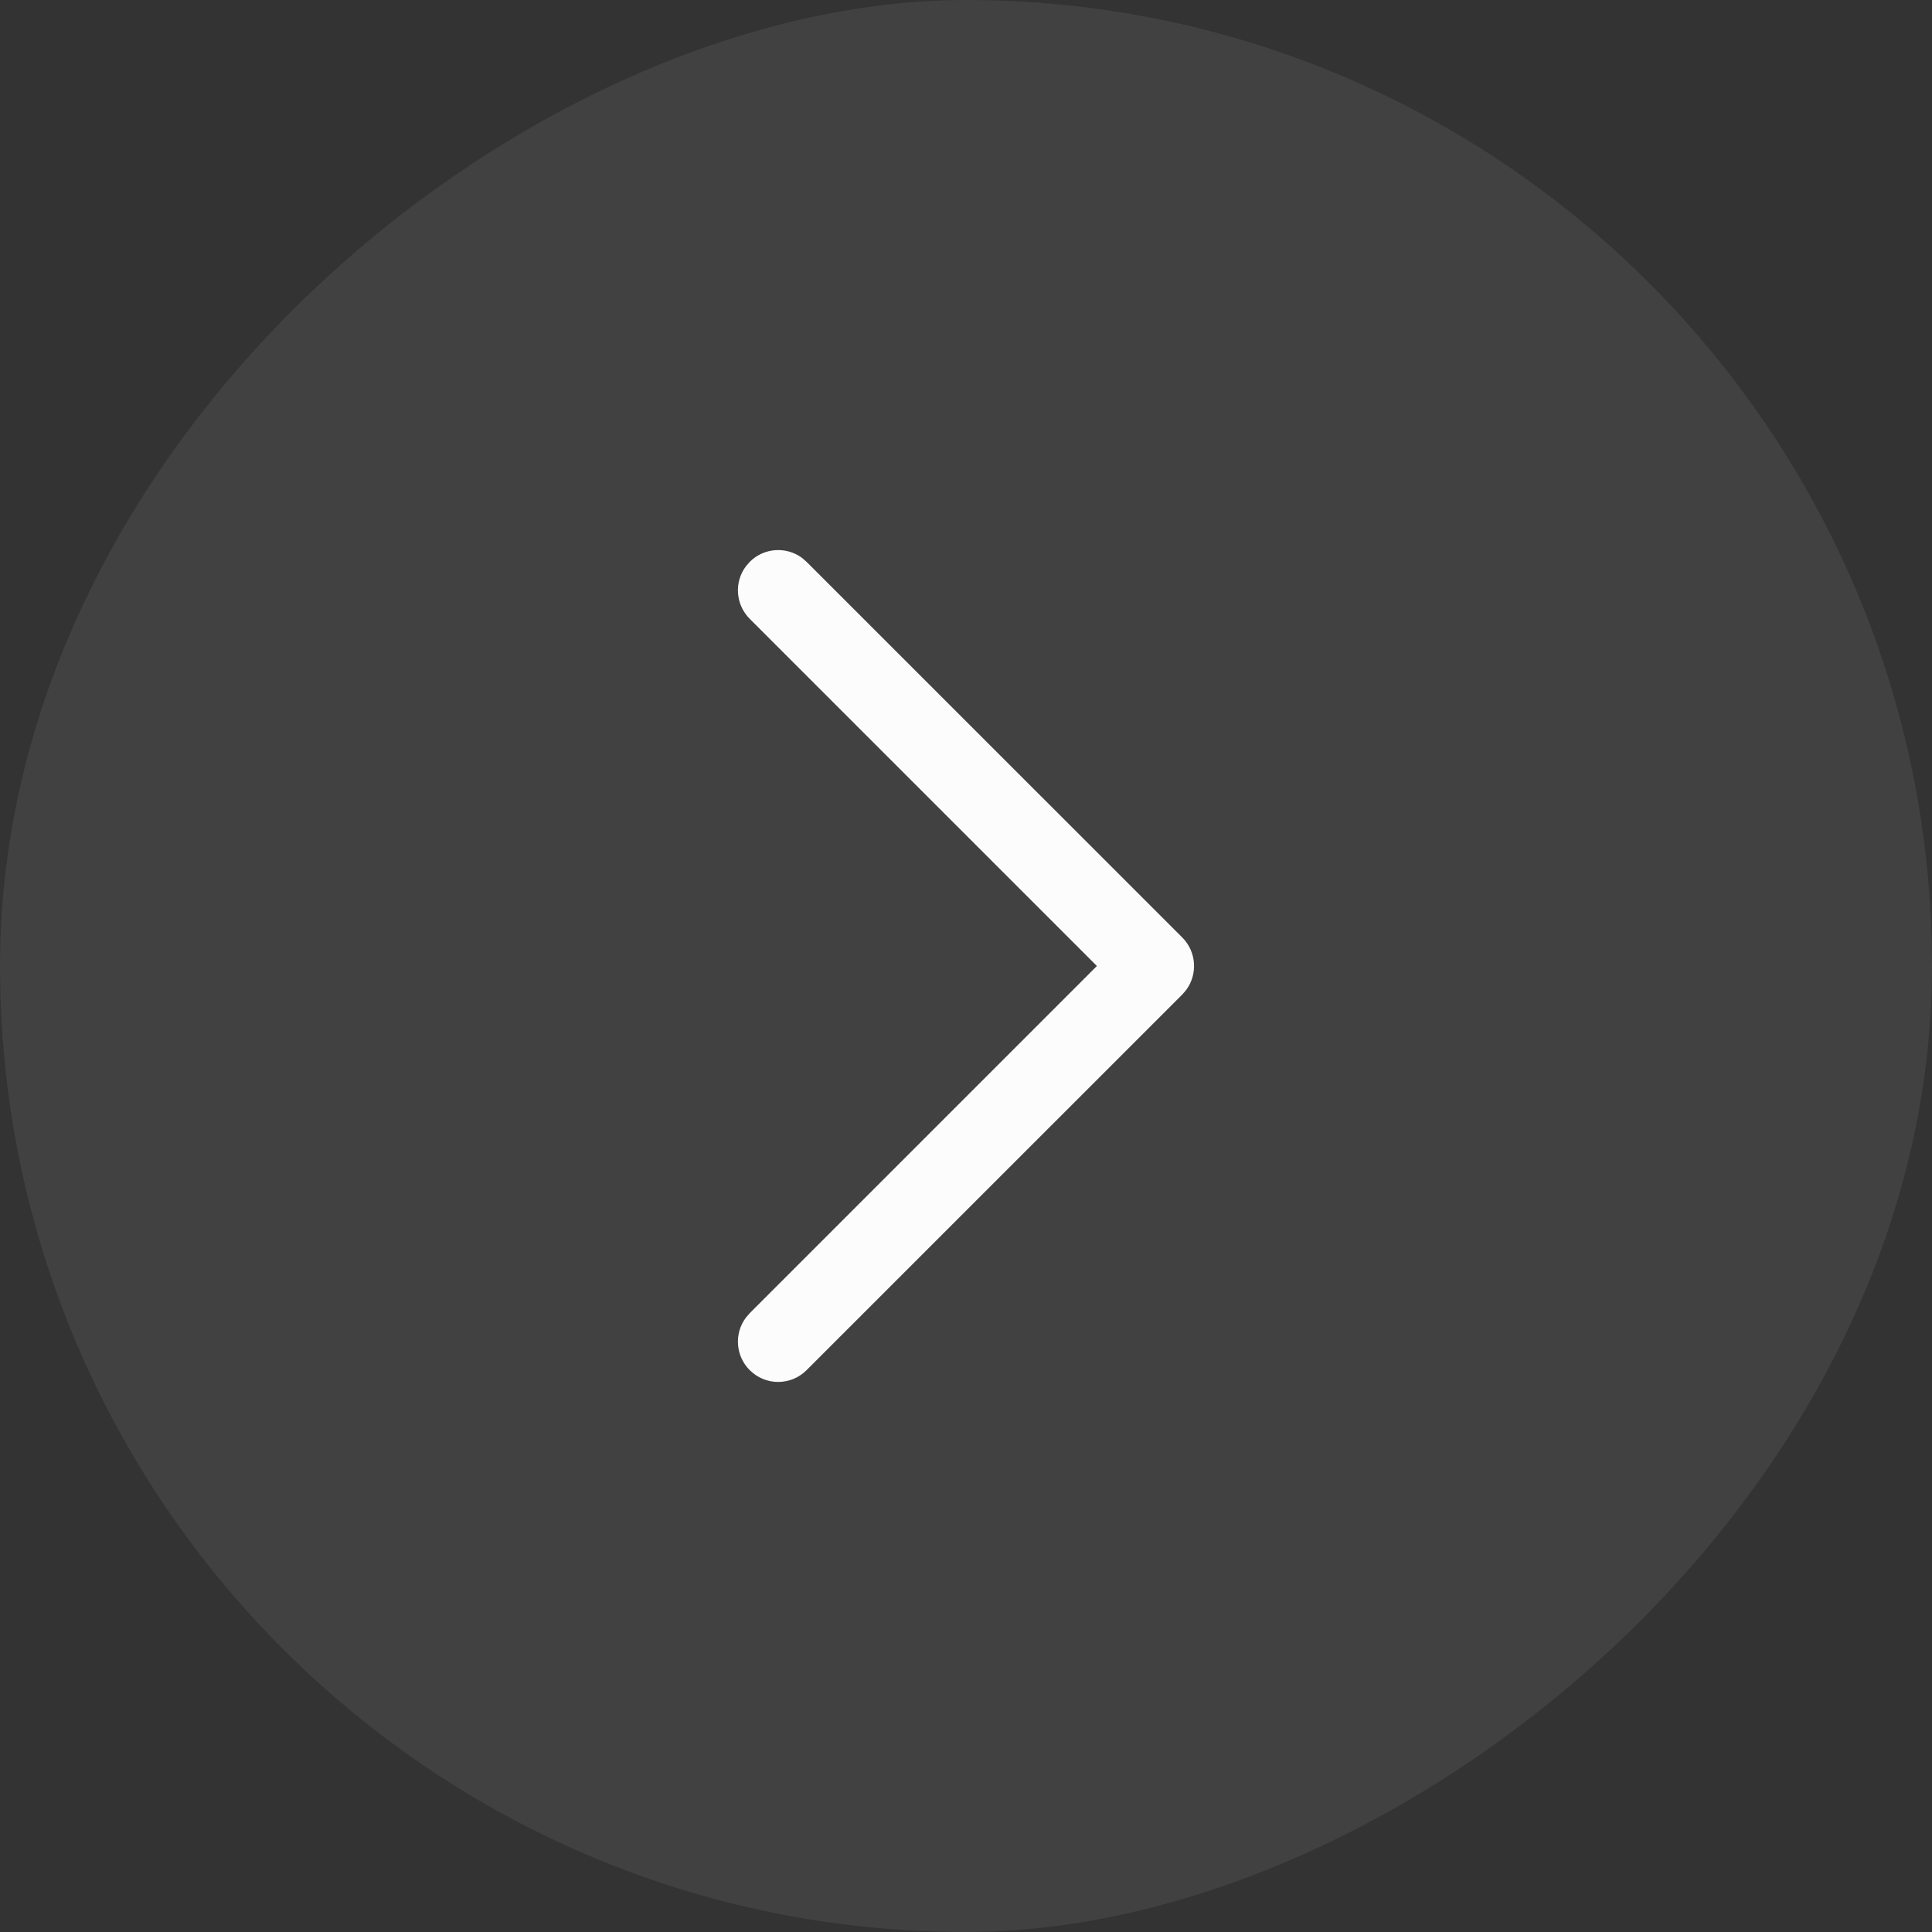 <svg width="24" height="24" viewBox="0 0 24 24" fill="none" xmlns="http://www.w3.org/2000/svg">
<rect x="0" y="0" width="24" height="24" fill="#333333" stroke="none"/>
<rect y="24" width="24" height="24" rx="12" transform="rotate(-90 0 24)" fill="white" fill-opacity="0.07"/>
<path d="M9.313 17.02C9.136 16.843 9.119 16.565 9.265 16.369L9.313 16.313L13.626 12L9.313 7.687C9.136 7.509 9.119 7.232 9.265 7.036L9.313 6.98C9.491 6.802 9.768 6.786 9.964 6.931L10.02 6.98L14.687 11.646C14.864 11.824 14.88 12.102 14.735 12.298L14.687 12.354L10.02 17.02C9.825 17.216 9.508 17.216 9.313 17.02Z" fill="#FCFCFC"/>
</svg>

